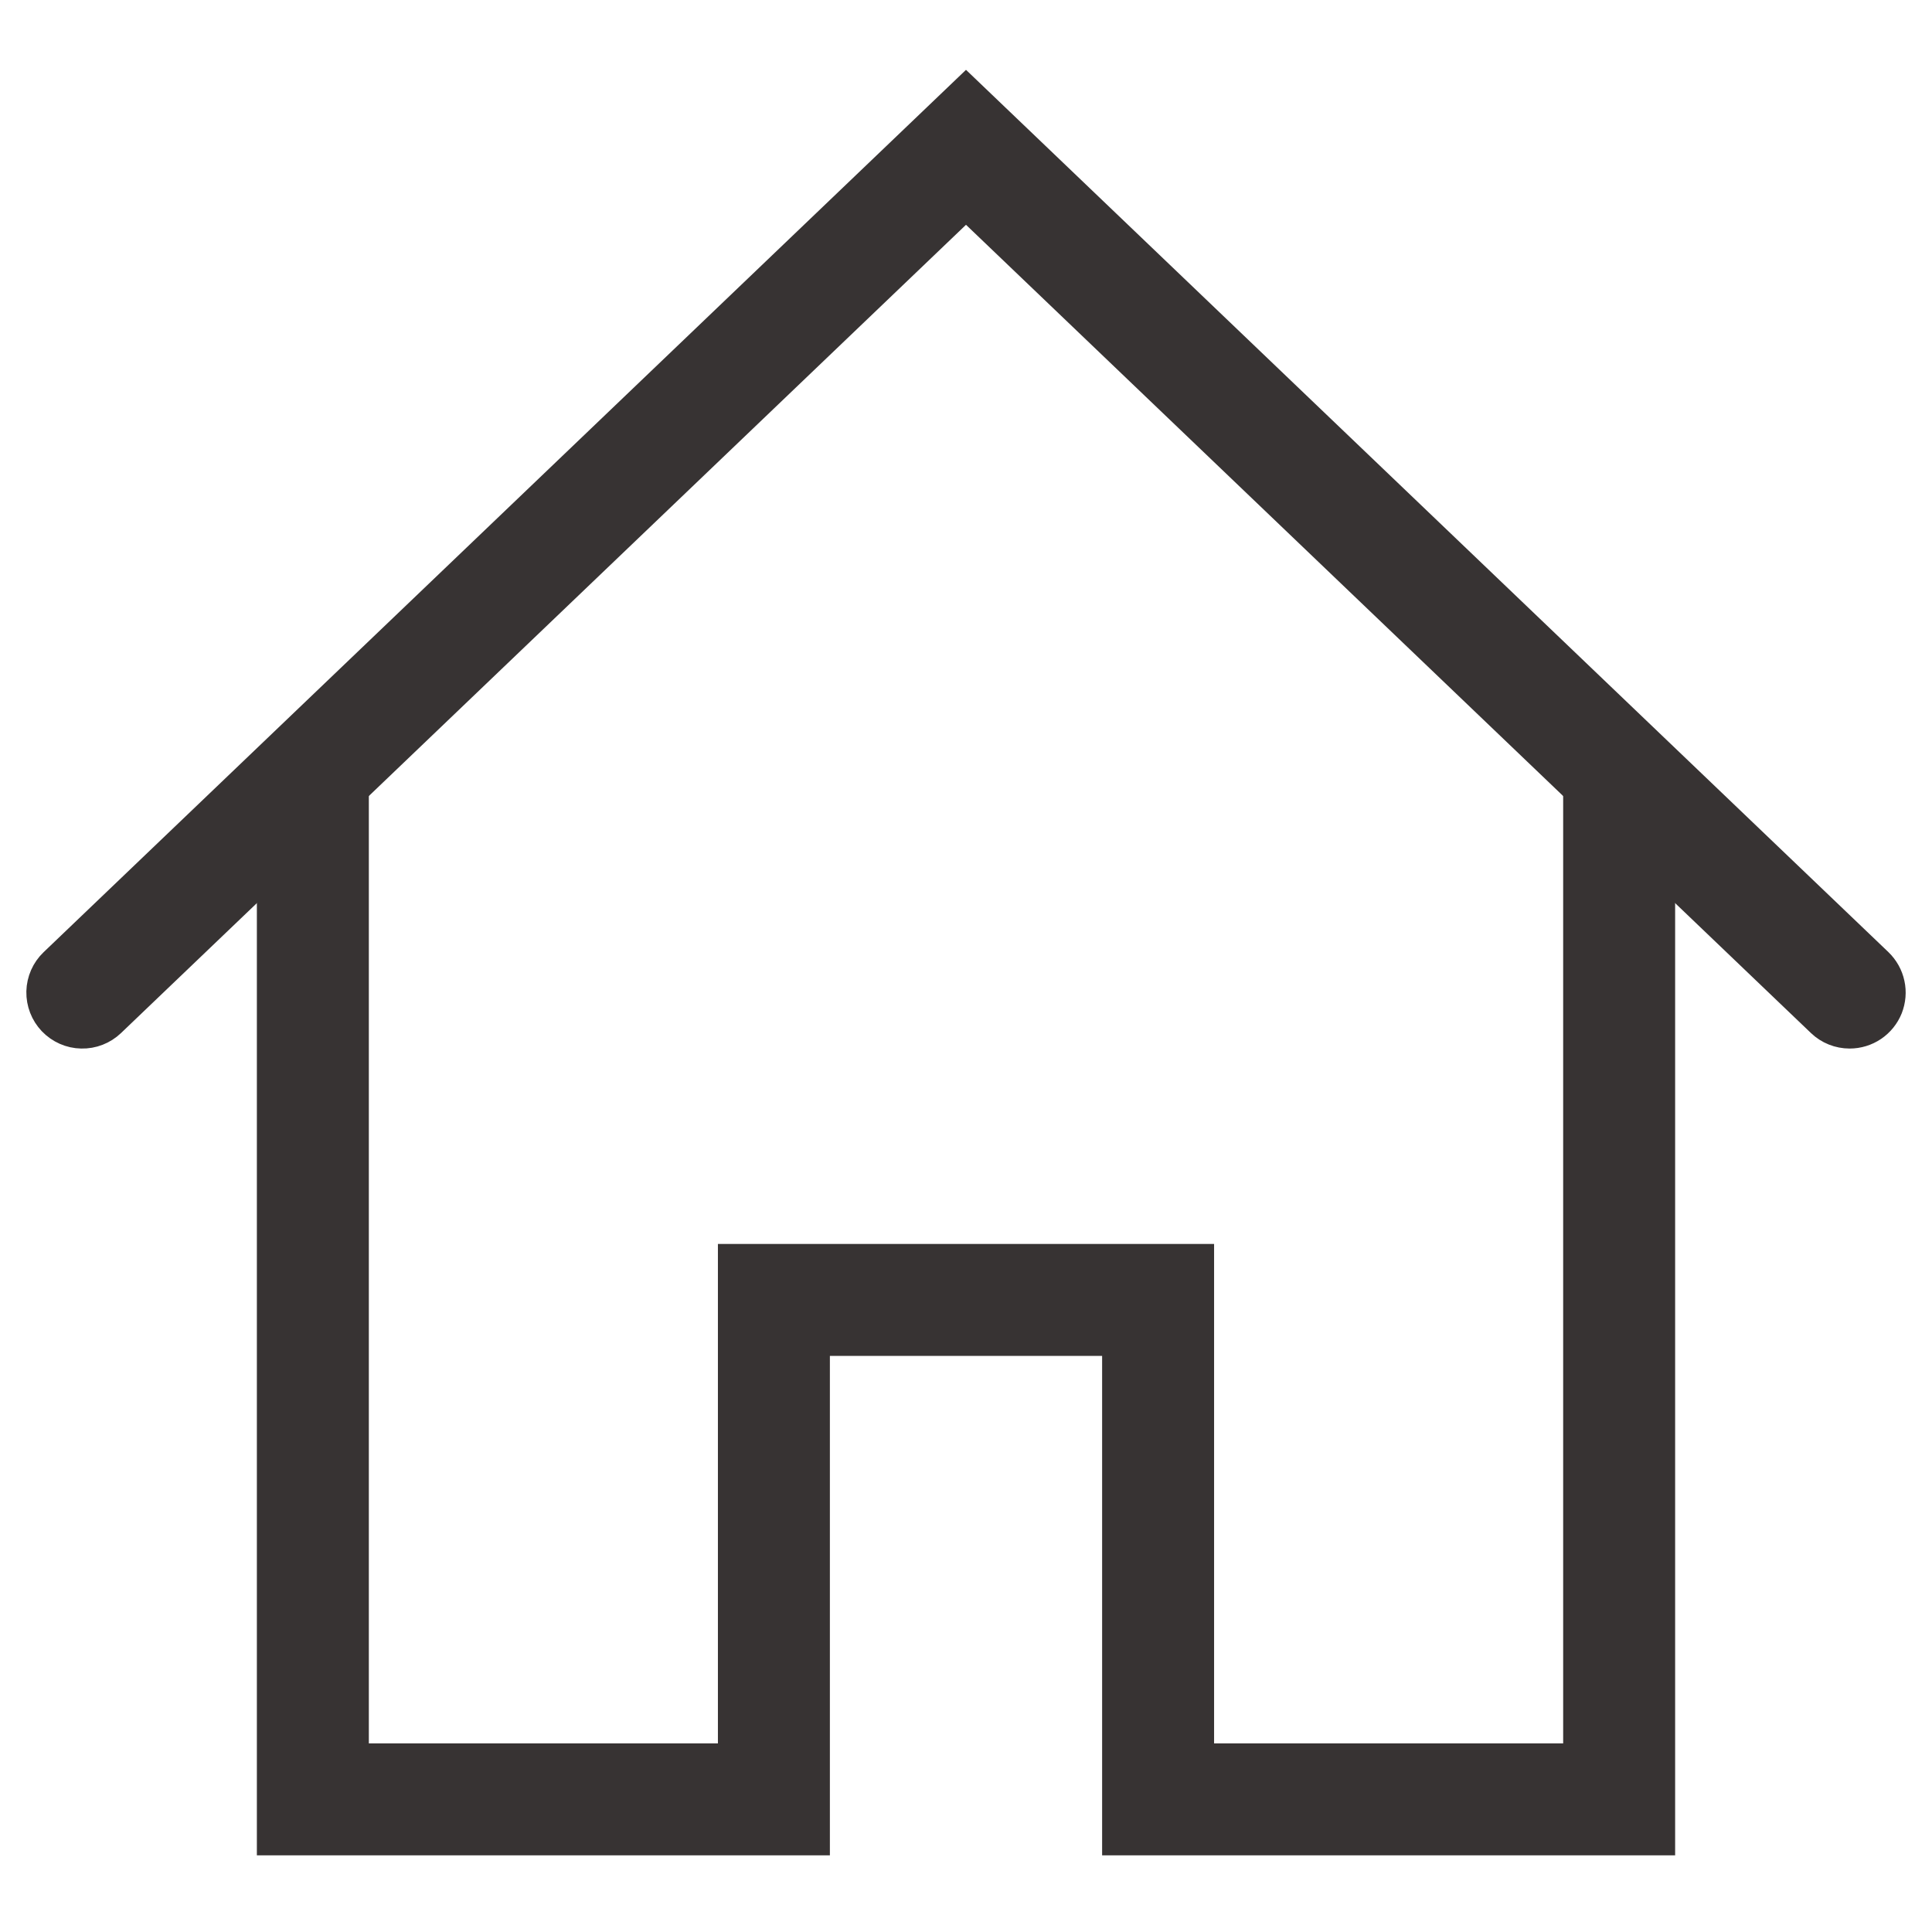 <svg width="22" height="22" viewBox="0 0 22 22" fill="none" xmlns="http://www.w3.org/2000/svg">
<g id="house">
<g id="Vector">
<mask id="path-1-outside-1_770_663" maskUnits="userSpaceOnUse" x="-0.5" y="0.072" width="23" height="22" fill="black">
<rect fill="white" x="-0.5" y="0.072" width="23" height="22"/>
<path d="M18.875 20.927H12.75V15.24H9.25V20.927H3.125V8.882C3.125 8.766 3.171 8.654 3.253 8.572C3.335 8.49 3.447 8.444 3.563 8.444C3.679 8.444 3.79 8.49 3.872 8.572C3.954 8.654 4 8.766 4 8.882L4 20.052H8.375V14.365H13.625V20.052H18L18 8.882C18 8.766 18.046 8.654 18.128 8.572C18.21 8.49 18.321 8.444 18.437 8.444C18.553 8.444 18.665 8.49 18.747 8.572C18.829 8.654 18.875 8.766 18.875 8.882L18.875 20.927Z"/>
<path d="M21.062 11.74C20.95 11.74 20.841 11.697 20.76 11.619L11 2.283L1.24 11.619C1.156 11.699 1.044 11.743 0.928 11.74C0.812 11.738 0.702 11.689 0.621 11.605C0.541 11.521 0.498 11.409 0.5 11.293C0.503 11.177 0.551 11.067 0.635 10.987L11 1.072L21.365 10.986C21.428 11.047 21.472 11.125 21.49 11.21C21.509 11.295 21.501 11.384 21.469 11.466C21.436 11.547 21.38 11.616 21.308 11.665C21.235 11.714 21.15 11.74 21.062 11.74Z"/>
</mask>
<path d="M18.875 20.927H12.75V15.24H9.25V20.927H3.125V8.882C3.125 8.766 3.171 8.654 3.253 8.572C3.335 8.49 3.447 8.444 3.563 8.444C3.679 8.444 3.79 8.49 3.872 8.572C3.954 8.654 4 8.766 4 8.882L4 20.052H8.375V14.365H13.625V20.052H18L18 8.882C18 8.766 18.046 8.654 18.128 8.572C18.21 8.49 18.321 8.444 18.437 8.444C18.553 8.444 18.665 8.49 18.747 8.572C18.829 8.654 18.875 8.766 18.875 8.882L18.875 20.927Z" fill="#373333"/>
<path d="M21.062 11.74C20.95 11.74 20.841 11.697 20.76 11.619L11 2.283L1.24 11.619C1.156 11.699 1.044 11.743 0.928 11.74C0.812 11.738 0.702 11.689 0.621 11.605C0.541 11.521 0.498 11.409 0.5 11.293C0.503 11.177 0.551 11.067 0.635 10.987L11 1.072L21.365 10.986C21.428 11.047 21.472 11.125 21.49 11.21C21.509 11.295 21.501 11.384 21.469 11.466C21.436 11.547 21.38 11.616 21.308 11.665C21.235 11.714 21.15 11.74 21.062 11.74Z" fill="#373333"/>
<path d="M18.875 20.927H12.75V15.24H9.25V20.927H3.125V8.882C3.125 8.766 3.171 8.654 3.253 8.572C3.335 8.49 3.447 8.444 3.563 8.444C3.679 8.444 3.79 8.49 3.872 8.572C3.954 8.654 4 8.766 4 8.882L4 20.052H8.375V14.365H13.625V20.052H18L18 8.882C18 8.766 18.046 8.654 18.128 8.572C18.21 8.49 18.321 8.444 18.437 8.444C18.553 8.444 18.665 8.49 18.747 8.572C18.829 8.654 18.875 8.766 18.875 8.882L18.875 20.927Z" stroke="#373333" stroke-width="0.4" mask="url(#path-1-outside-1_770_663)"/>
<path d="M21.062 11.74C20.95 11.74 20.841 11.697 20.76 11.619L11 2.283L1.24 11.619C1.156 11.699 1.044 11.743 0.928 11.74C0.812 11.738 0.702 11.689 0.621 11.605C0.541 11.521 0.498 11.409 0.5 11.293C0.503 11.177 0.551 11.067 0.635 10.987L11 1.072L21.365 10.986C21.428 11.047 21.472 11.125 21.49 11.21C21.509 11.295 21.501 11.384 21.469 11.466C21.436 11.547 21.38 11.616 21.308 11.665C21.235 11.714 21.15 11.74 21.062 11.74Z" stroke="#373333" stroke-width="0.4" mask="url(#path-1-outside-1_770_663)"/>
</g>
</g>
</svg>
